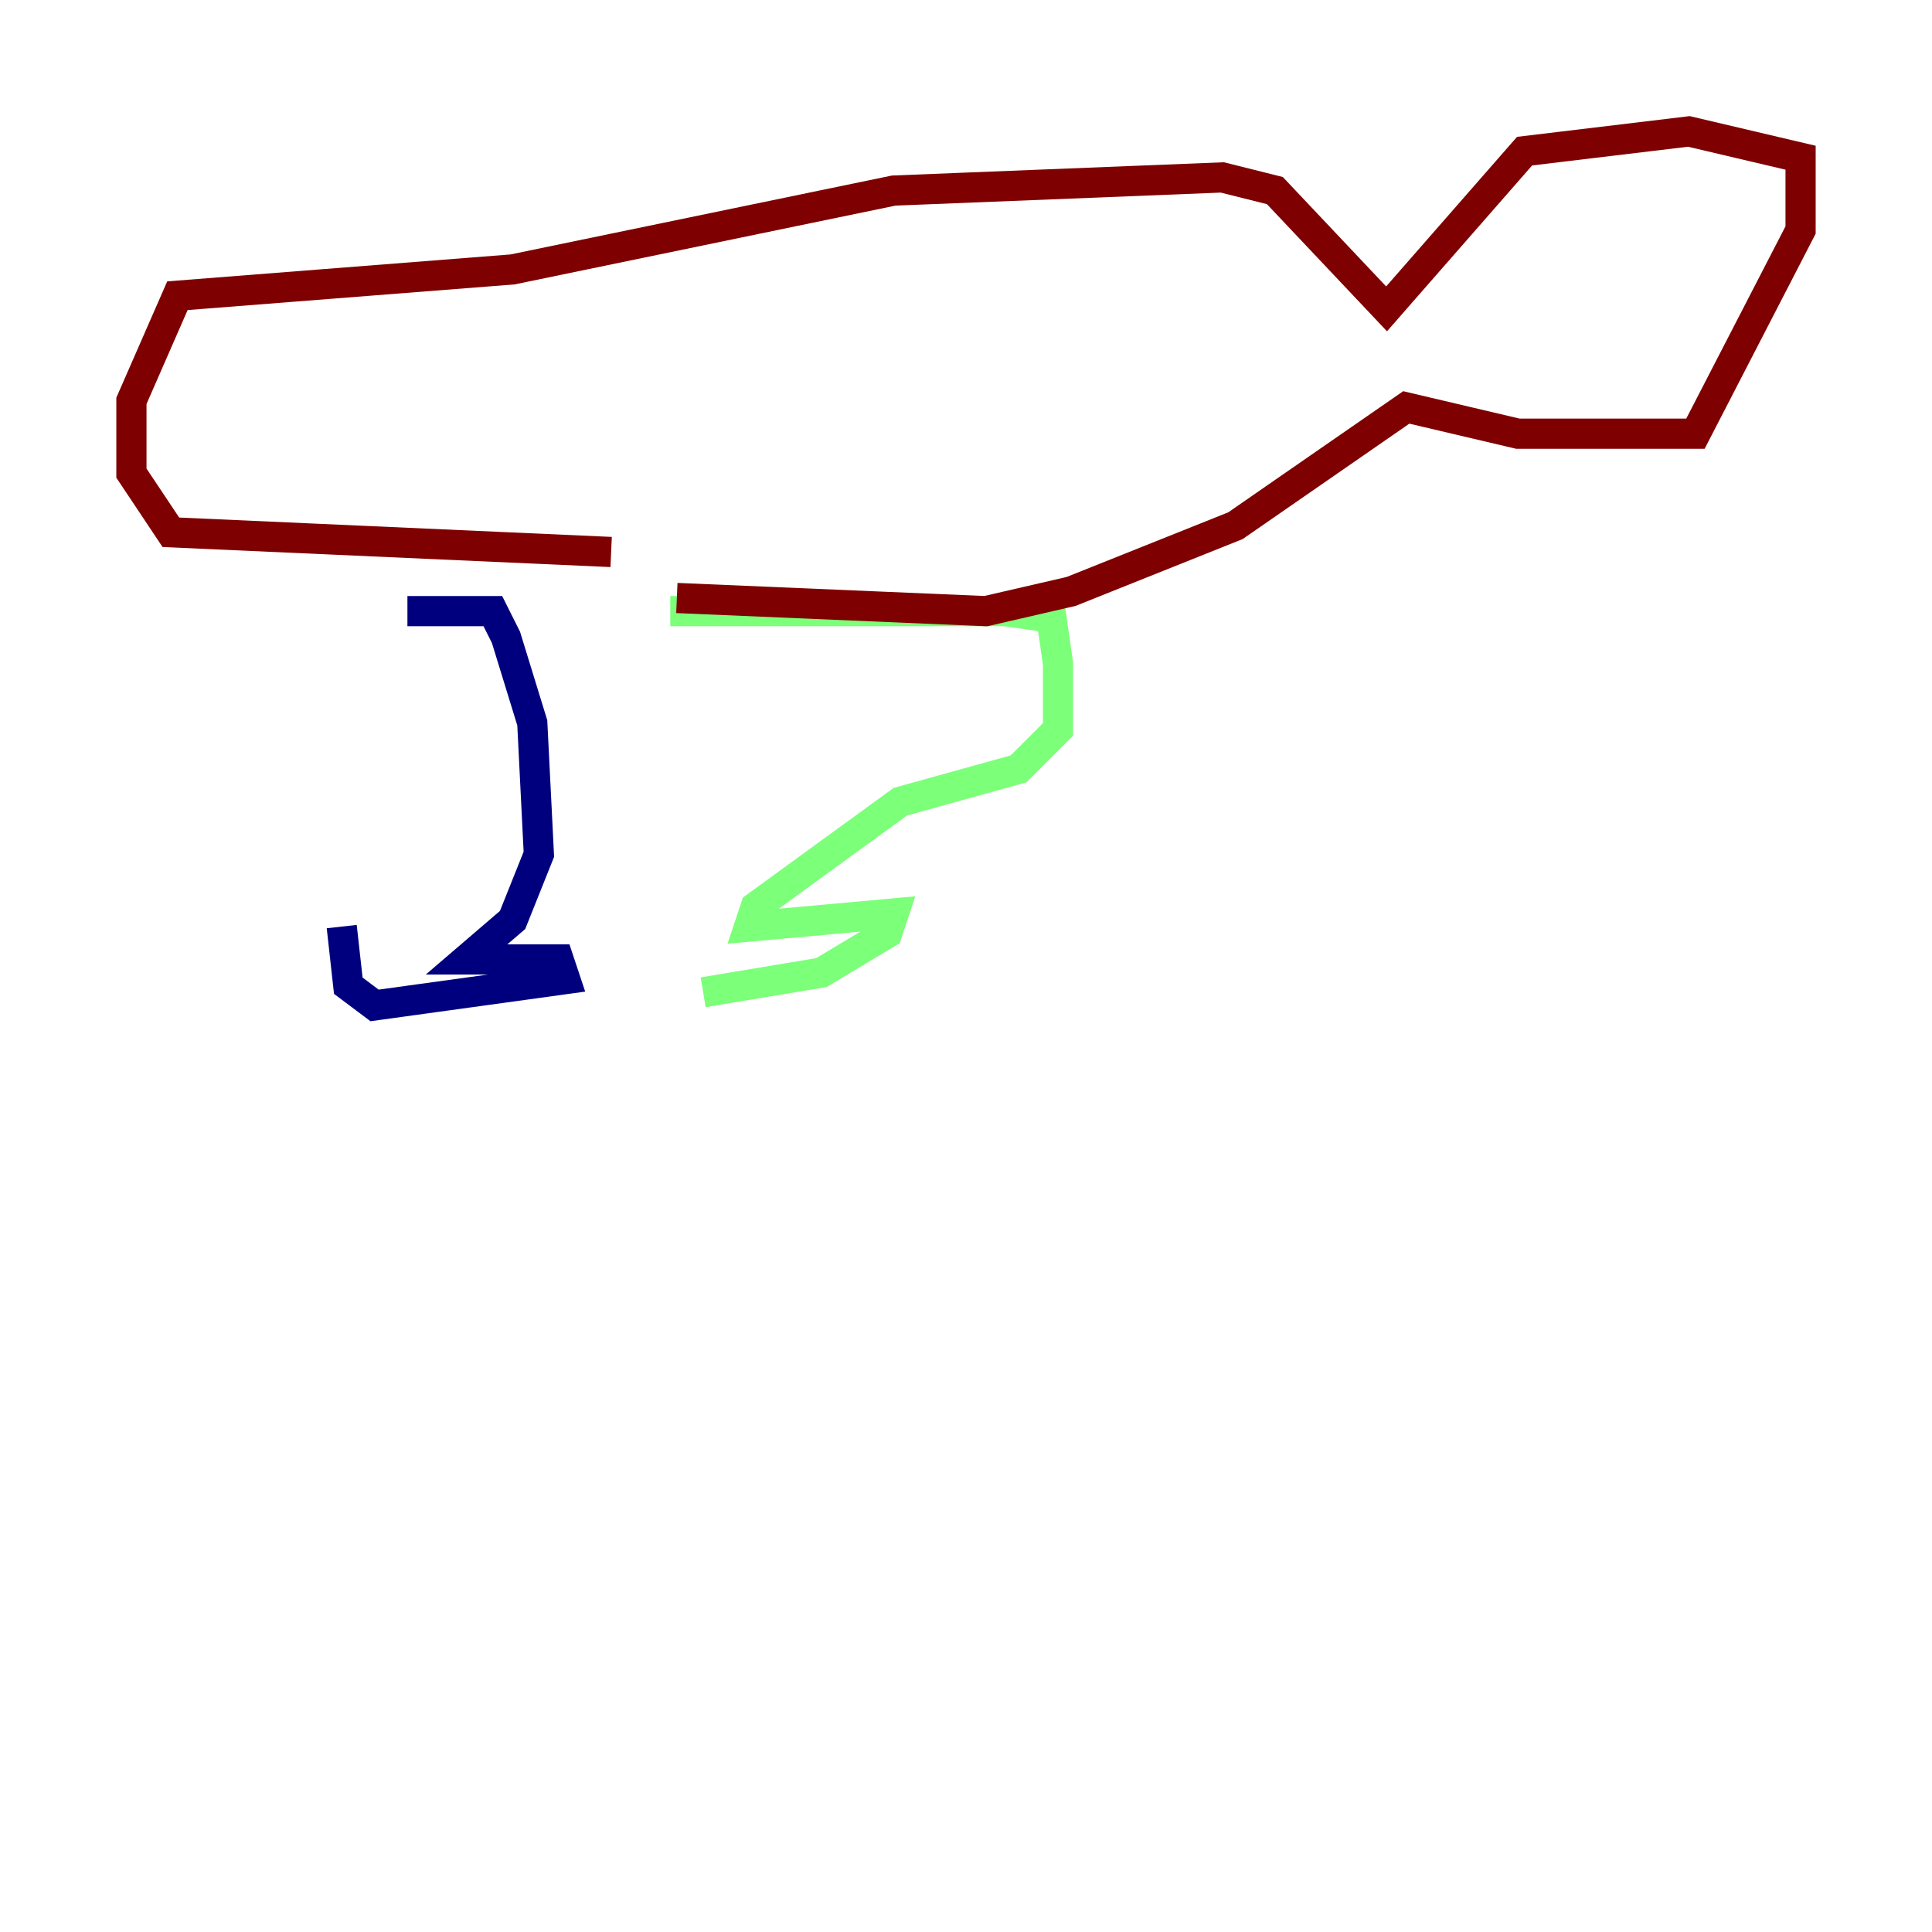 <?xml version="1.0" encoding="utf-8" ?>
<svg baseProfile="tiny" height="128" version="1.2" viewBox="0,0,128,128" width="128" xmlns="http://www.w3.org/2000/svg" xmlns:ev="http://www.w3.org/2001/xml-events" xmlns:xlink="http://www.w3.org/1999/xlink"><defs /><polyline fill="none" points="26.993,40.49 32.653,40.49 33.524,42.231 35.265,47.891 35.701,56.599 33.959,60.952 30.912,63.565 37.007,63.565 37.442,64.871 24.816,66.612 23.075,65.306 22.64,61.388" stroke="#00007f" stroke-width="2" /><polyline fill="none" points="44.408,40.49 66.612,40.49 69.66,40.925 70.095,43.973 70.095,48.327 67.483,50.939 59.646,53.116 50.068,60.082 49.633,61.388 59.211,60.517 58.776,61.823 54.422,64.435 46.585,65.742" stroke="#7cff79" stroke-width="2" /><polyline fill="none" points="44.843,39.619 65.306,40.49 70.966,39.184 81.85,34.83 93.17,26.993 100.571,28.735 112.326,28.735 119.293,15.238 119.293,10.449 111.891,8.707 101.007,10.014 91.864,20.463 84.463,12.626 80.98,11.755 59.211,12.626 33.959,17.85 11.755,19.592 8.707,26.558 8.707,31.347 11.32,35.265 40.49,36.571" stroke="#7f0000" stroke-width="2" /></svg>